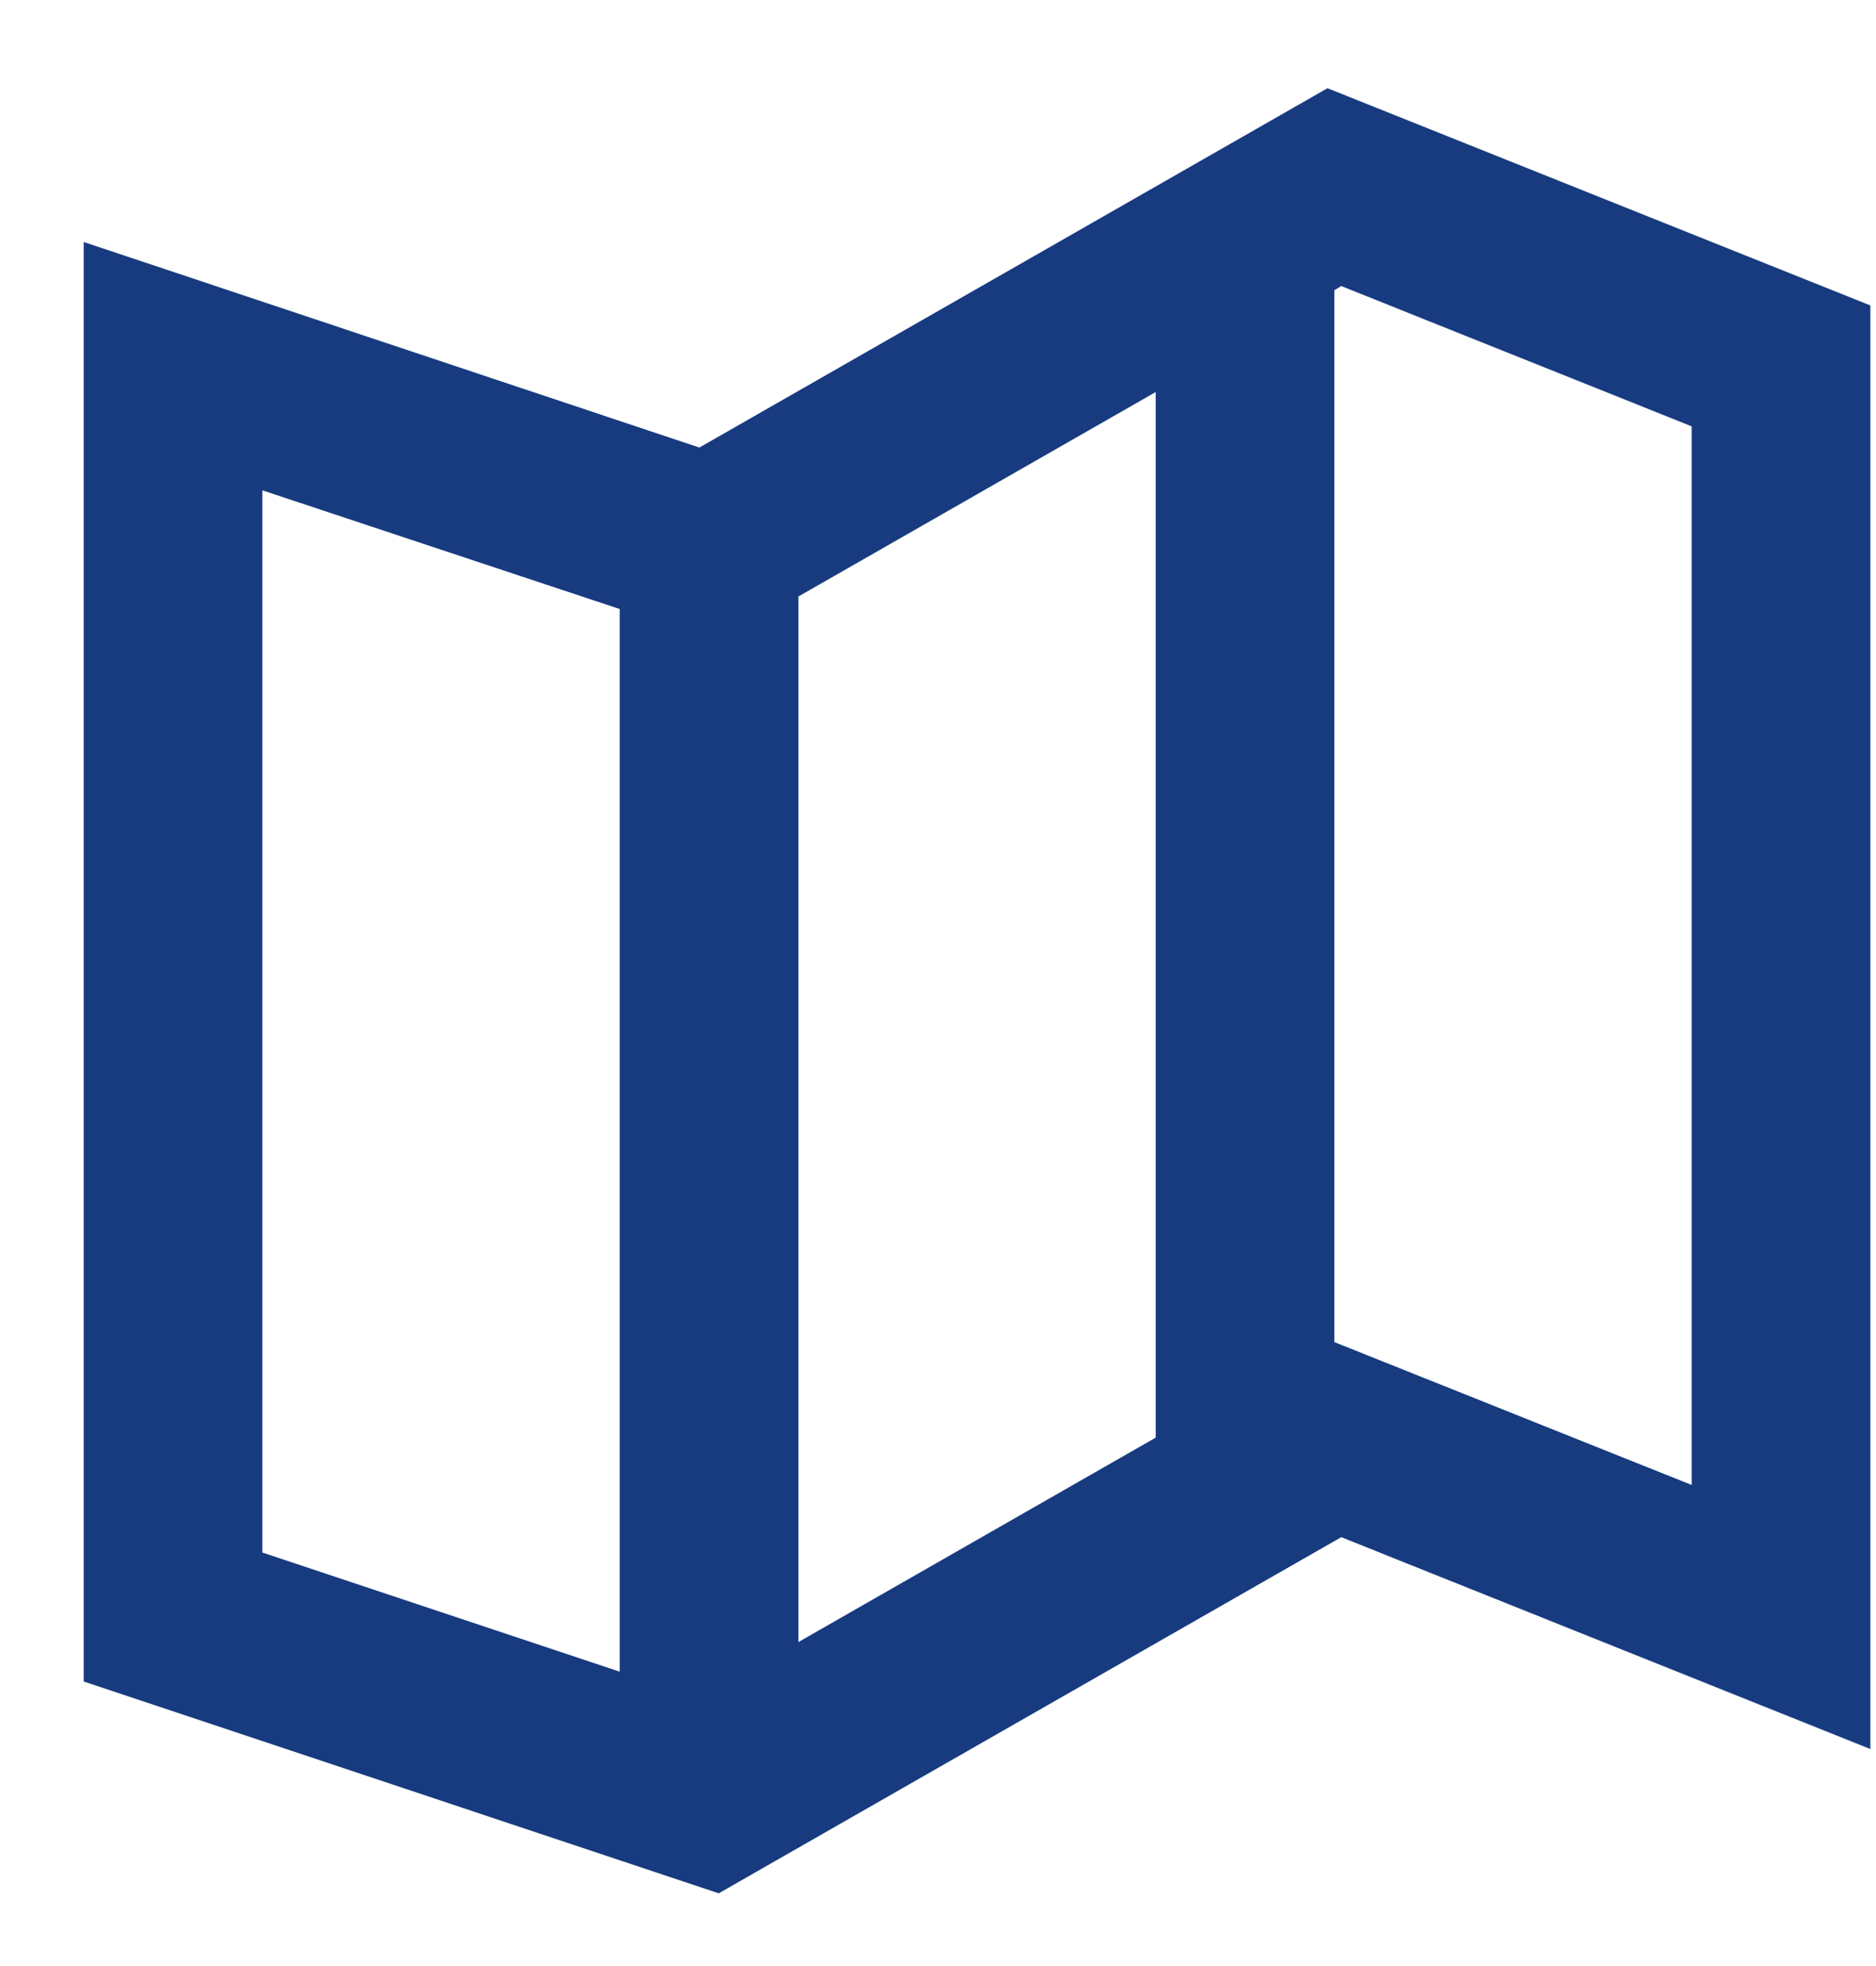 <svg width="21" height="22" viewBox="0 0 21 22" fill="none" xmlns="http://www.w3.org/2000/svg">
    <path d="M8.045 21.186L0.937 18.816V2.708L7.829 5.008L14.86 0.987L20.937 3.418V19.572L15.014 17.201L8.046 21.186H8.045ZM2.937 5.487V17.373L6.937 18.706V6.815L2.937 5.487ZM12.937 4.387L8.937 6.675V18.375L12.937 16.087V4.387ZM15.014 3.201L14.937 3.247V15.018L18.937 16.617V4.771L15.014 3.201Z" fill="#183B7F" />
</svg>
    
